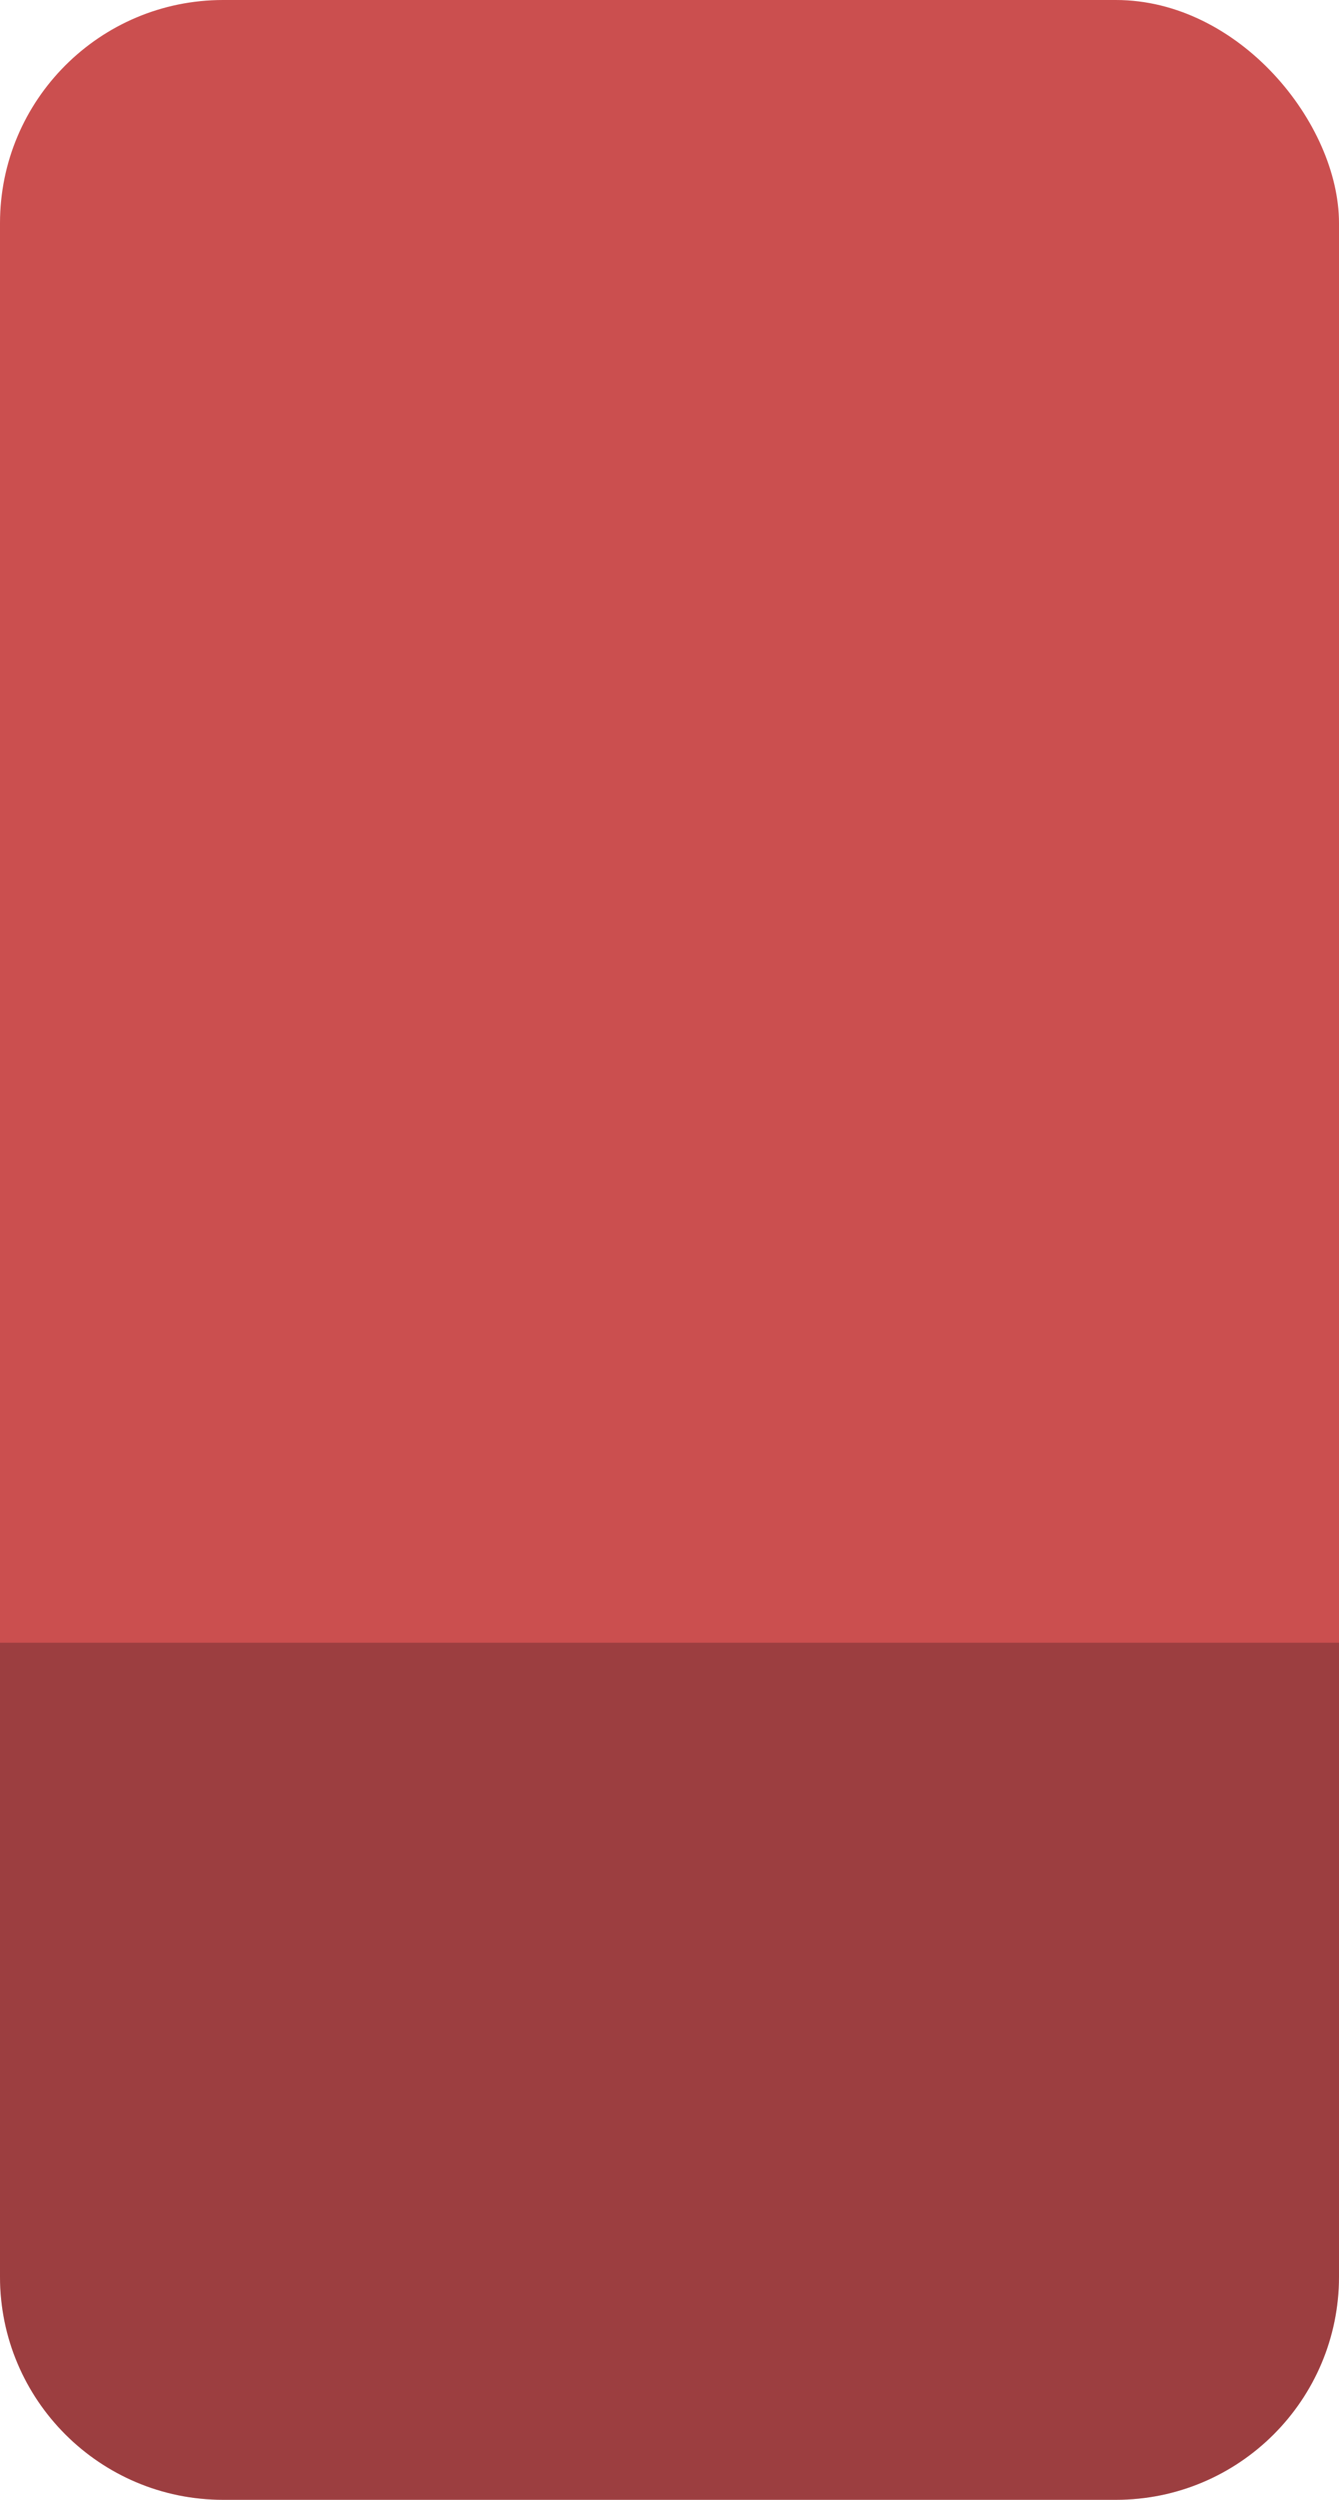 <svg width="300" height="560" viewBox="0 0 300 560" fill="none" xmlns="http://www.w3.org/2000/svg">
<rect width="300" height="550" rx="50" fill="#CB4F4F"/>
<path d="M0 368H300V510C300 537.614 277.614 560 250 560H50C22.386 560 0 537.614 0 510V368Z" fill="#CB4F4F"/>
<path d="M0 368H300V510C300 537.614 277.614 560 250 560H50C22.386 560 0 537.614 0 510V368Z" fill="#130D17" fill-opacity="0.25"/>
</svg>
